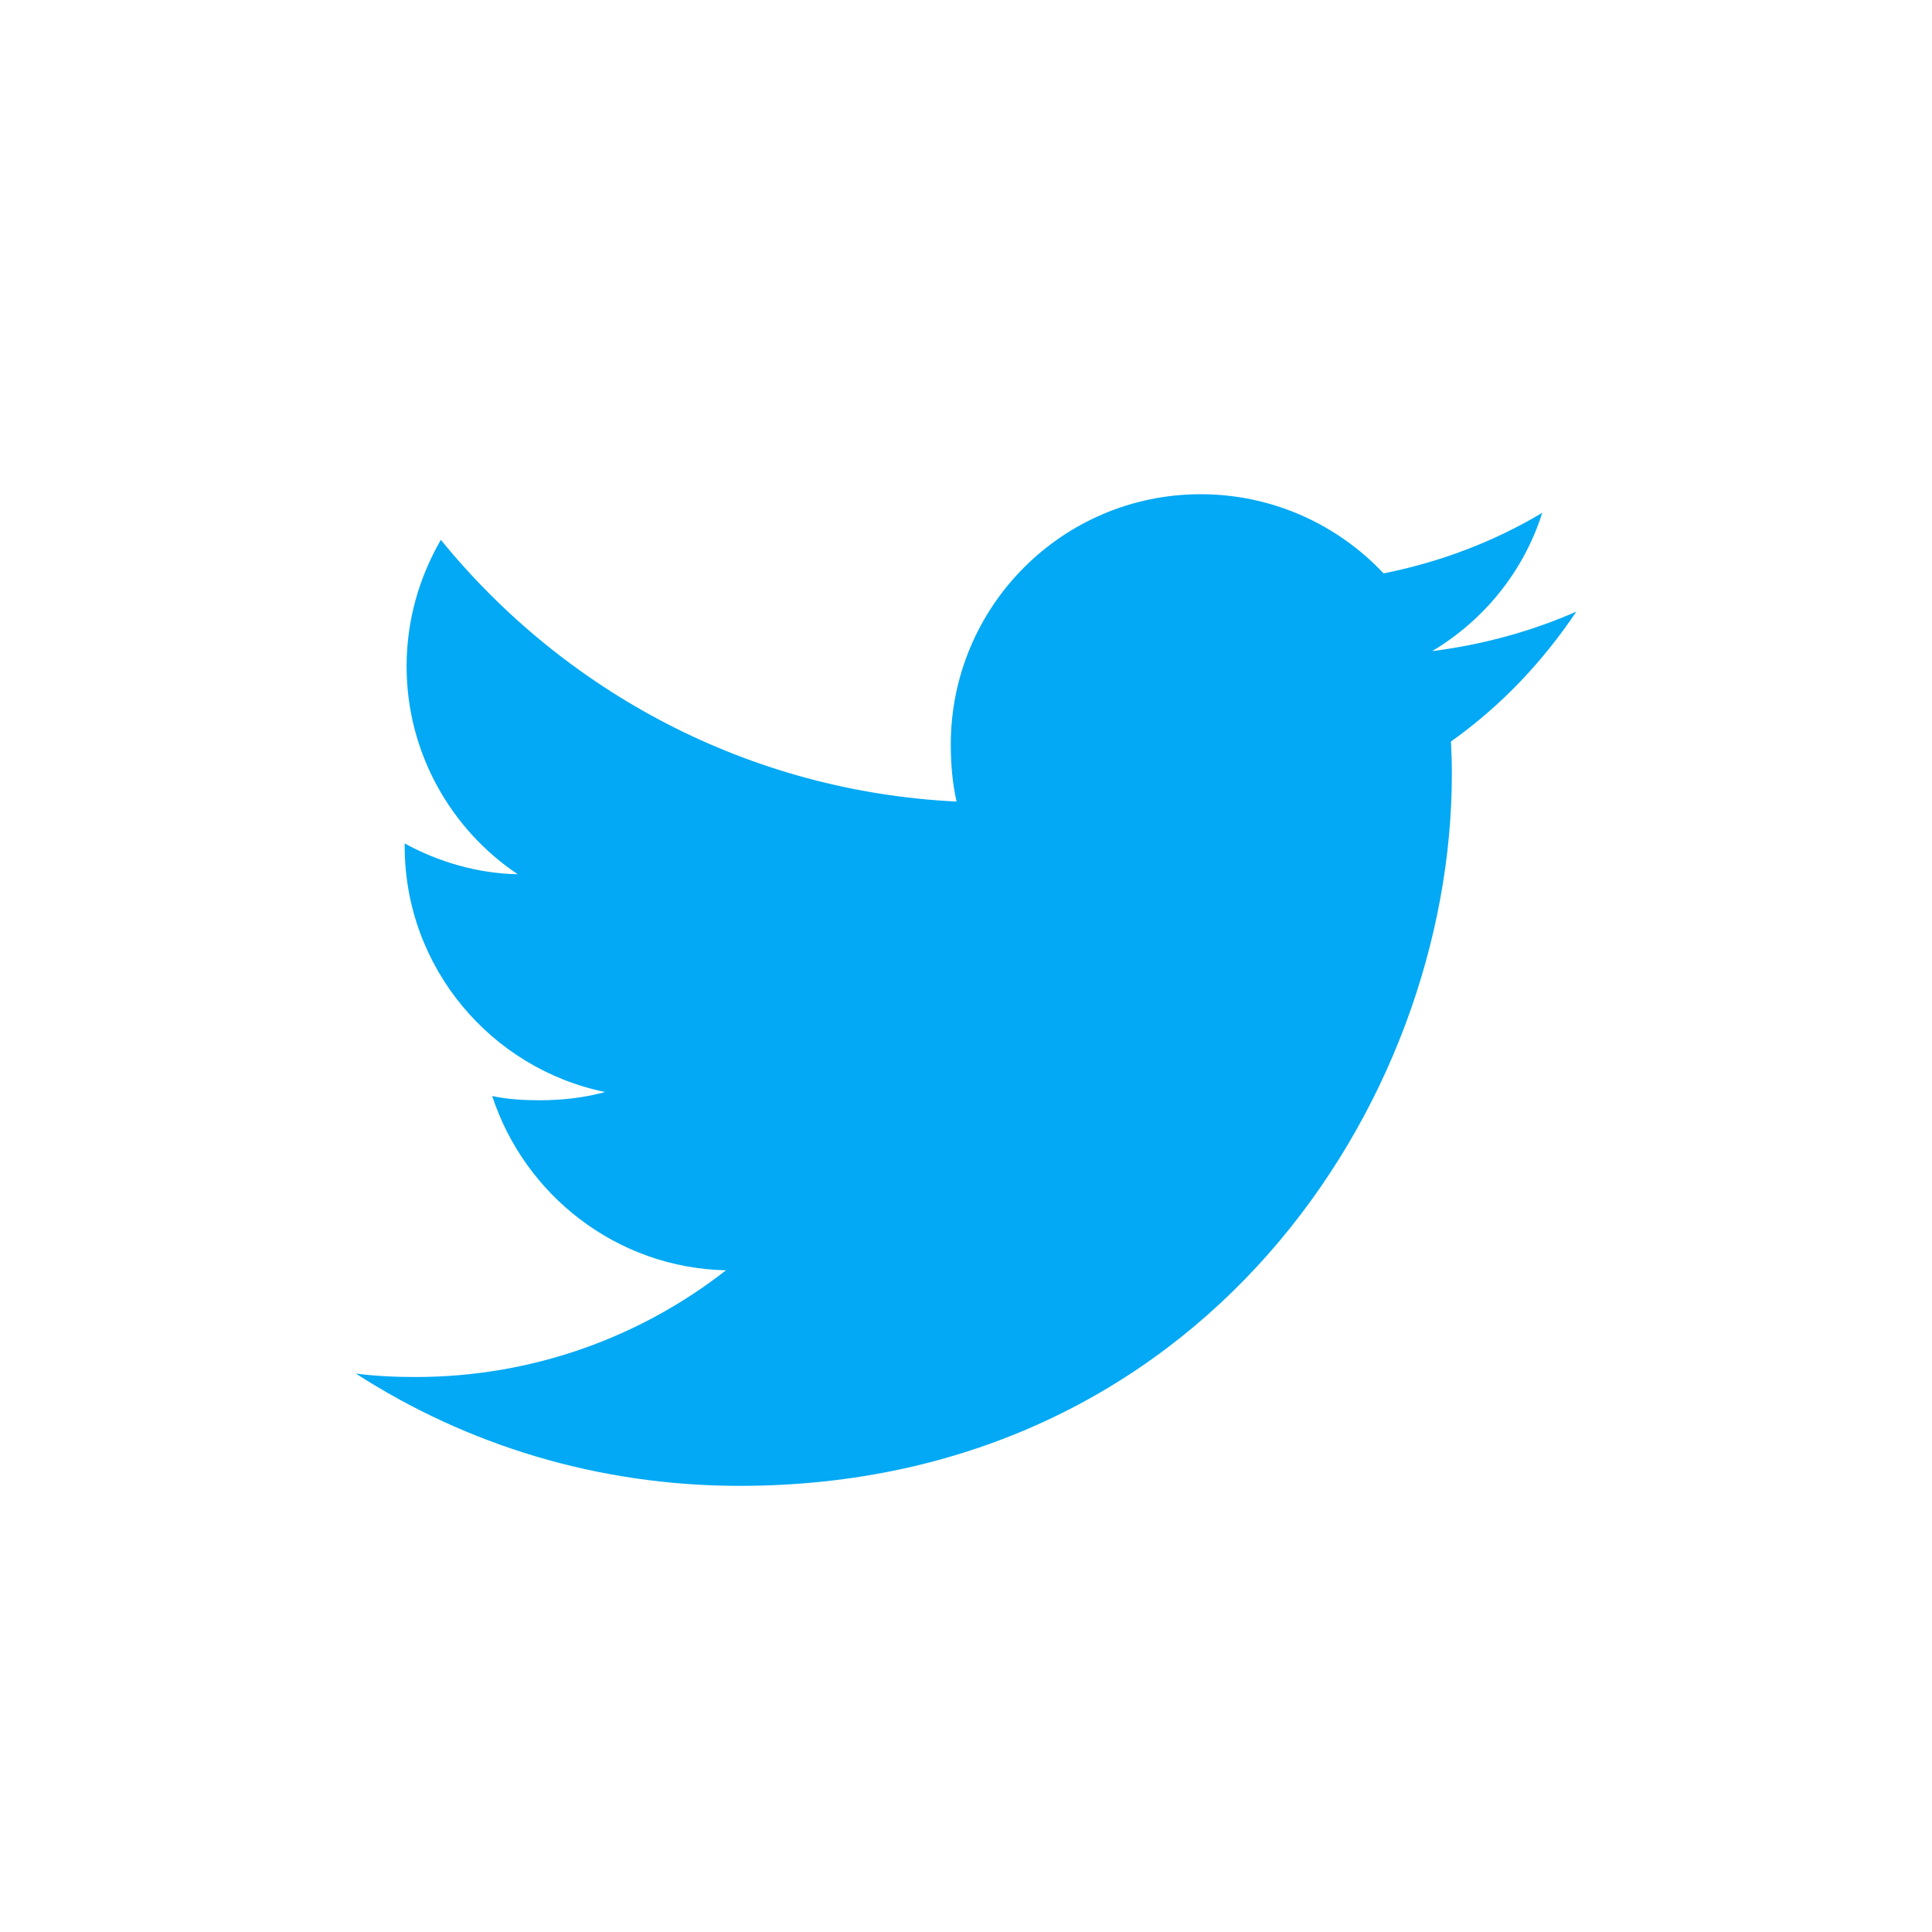 <?xml version="1.0" encoding="UTF-8"?>
<svg width="113px" height="113px" viewBox="0 0 113 113" version="1.1" xmlns="http://www.w3.org/2000/svg" xmlns:xlink="http://www.w3.org/1999/xlink">
    <!-- Generator: Sketch 64 (93537) - https://sketch.com -->
    <title>social-twitter</title>
    <desc>Created with Sketch.</desc>
    <g id="social-twitter" stroke="none" stroke-width="1" fill="none" fill-rule="evenodd">
        <g id="flaticon1585057746-svg" transform="translate(20.814, 28.906)" fill="#03A9F4" fill-rule="nonzero">
            <path d="M71.385,6.866 C68.73,8.031 65.901,8.803 62.952,9.177 C65.986,7.366 68.302,4.52 69.39,1.089 C66.562,2.775 63.439,3.966 60.11,4.631 C57.424,1.771 53.596,0 49.42,0 C41.318,0 34.796,6.576 34.796,14.638 C34.796,15.798 34.894,16.914 35.135,17.976 C22.968,17.382 12.202,11.551 4.97,2.668 C3.708,4.859 2.967,7.366 2.967,10.065 C2.967,15.134 5.577,19.626 9.467,22.227 C7.116,22.183 4.81,21.5 2.855,20.425 C2.855,20.47 2.855,20.528 2.855,20.586 C2.855,27.697 7.928,33.604 14.58,34.965 C13.389,35.291 12.091,35.447 10.743,35.447 C9.806,35.447 8.861,35.393 7.973,35.197 C9.869,40.993 15.25,45.253 21.647,45.392 C16.668,49.287 10.346,51.633 3.502,51.633 C2.302,51.633 1.151,51.58 -7.92528436e-15,51.433 C6.483,55.613 14.165,58 22.45,58 C49.38,58 64.103,35.692 64.103,16.356 C64.103,15.709 64.081,15.084 64.05,14.464 C66.954,12.403 69.395,9.829 71.385,6.866 Z" id="Path"></path>
        </g>
    </g>
</svg>